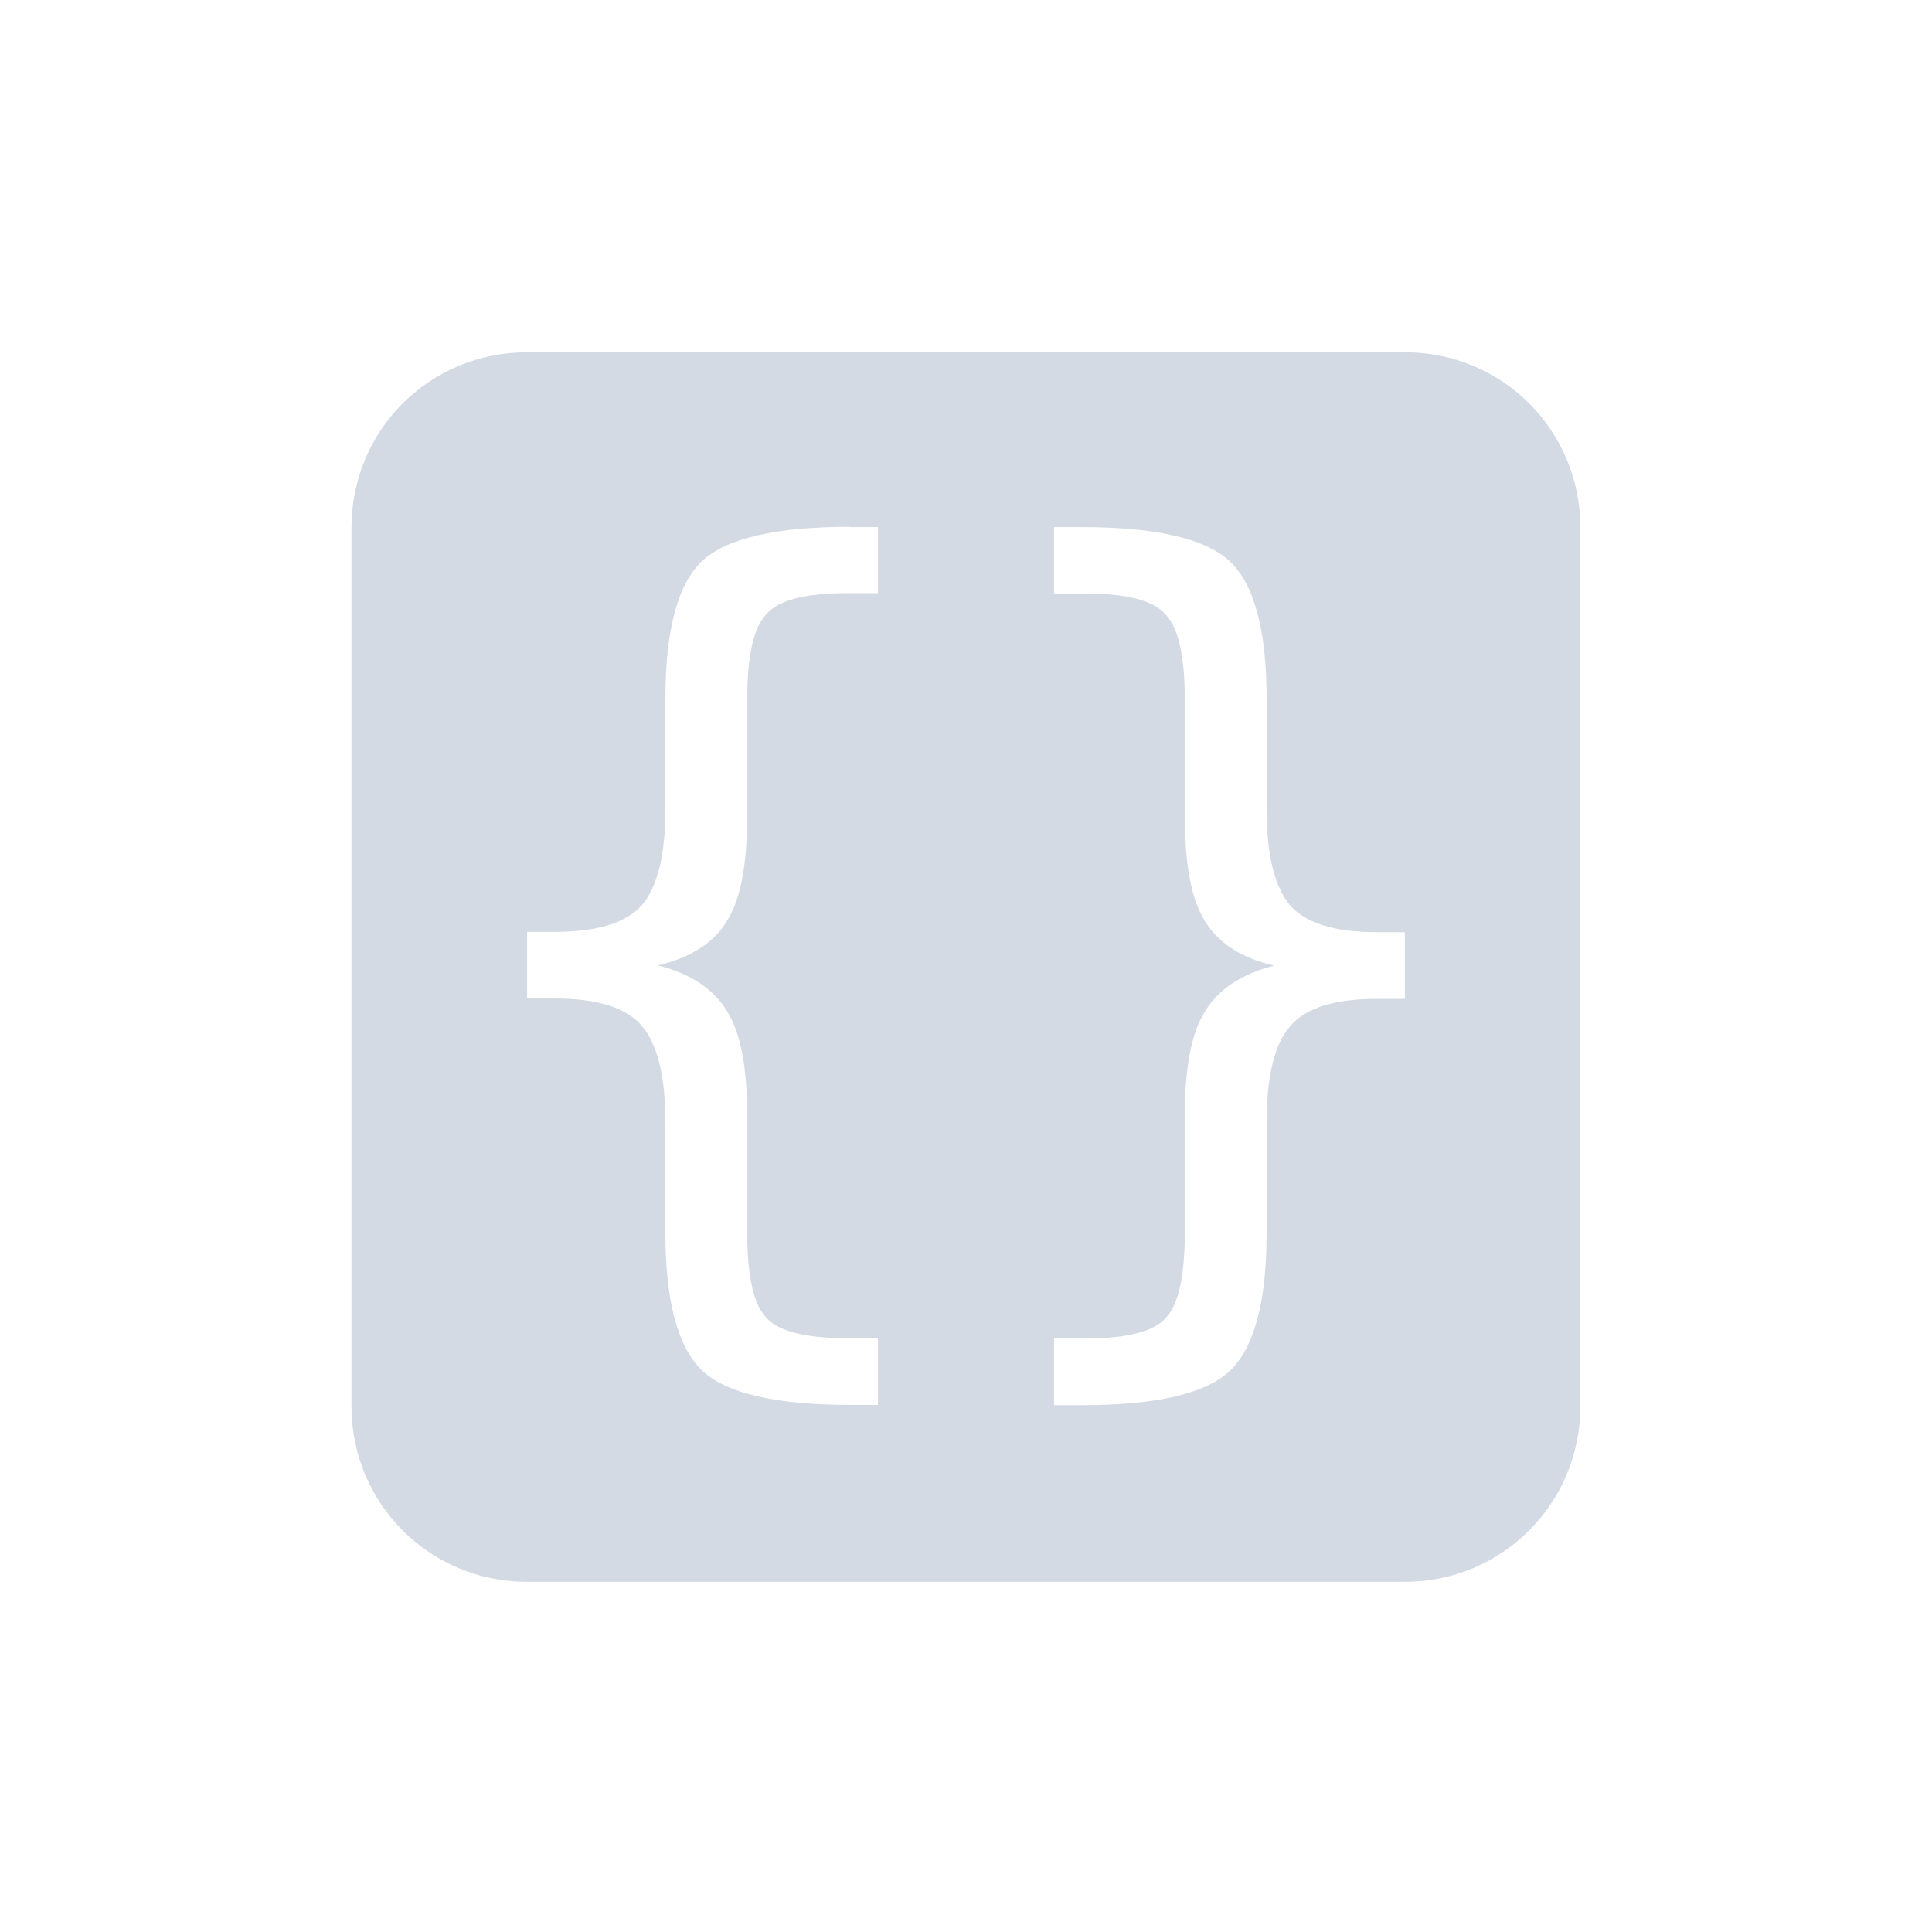 <svg height="12pt" viewBox="0 0 12 12" width="12pt" xmlns="http://www.w3.org/2000/svg"><path d="m3.273 2.188c-.605 0-1.09.484-1.09 1.09v5.457c0 .602.484 1.09 1.09 1.09h5.453c.605 0 1.09-.488 1.09-1.09v-5.457c0-.605-.484-1.09-1.09-1.09zm2.008 1.086h.172v.41h-.191c-.258 0-.426.043-.5.129-.082.082-.121.262-.121.535v.715c0 .301-.039.52-.125.656-.082.137-.227.23-.43.277.203.051.348.148.43.285.086.137.125.355.125.652v.719c0 .273.039.453.121.535.074.082.242.125.5.125h.191v.414h-.172c-.457 0-.766-.07-.918-.211-.152-.145-.23-.43-.23-.855v-.688c0-.289-.051-.492-.148-.602-.098-.113-.277-.168-.539-.168h-.172v-.414h.172c.262 0 .441-.055.539-.164.098-.113.148-.312.148-.598v-.691c0-.426.078-.711.23-.852.152-.141.461-.211.918-.211zm1.266 0h .172c.457 0 .766.07.918.211.152.141.23.426.23.852v.691c0 .285.051.484.148.598.098.109.277.164.539.164h.172v.414h-.172c-.262 0-.441.055-.539.168-.098.109-.148.312-.148.602v.688c0 .426-.078.711-.23.855-.152.141-.461.211-.918.211h-.172v-.414h.191c.258 0 .426-.043.5-.125.082-.082.121-.262.121-.535v-.719c0-.297.039-.516.125-.652.082-.137.227-.234.43-.285-.203-.047-.348-.141-.43-.277-.086-.137-.125-.355-.125-.656v-.715c0-.273-.039-.453-.121-.535-.074-.086-.242-.129-.5-.129h-.191zm0 0" fill="#d3dae3"/></svg>